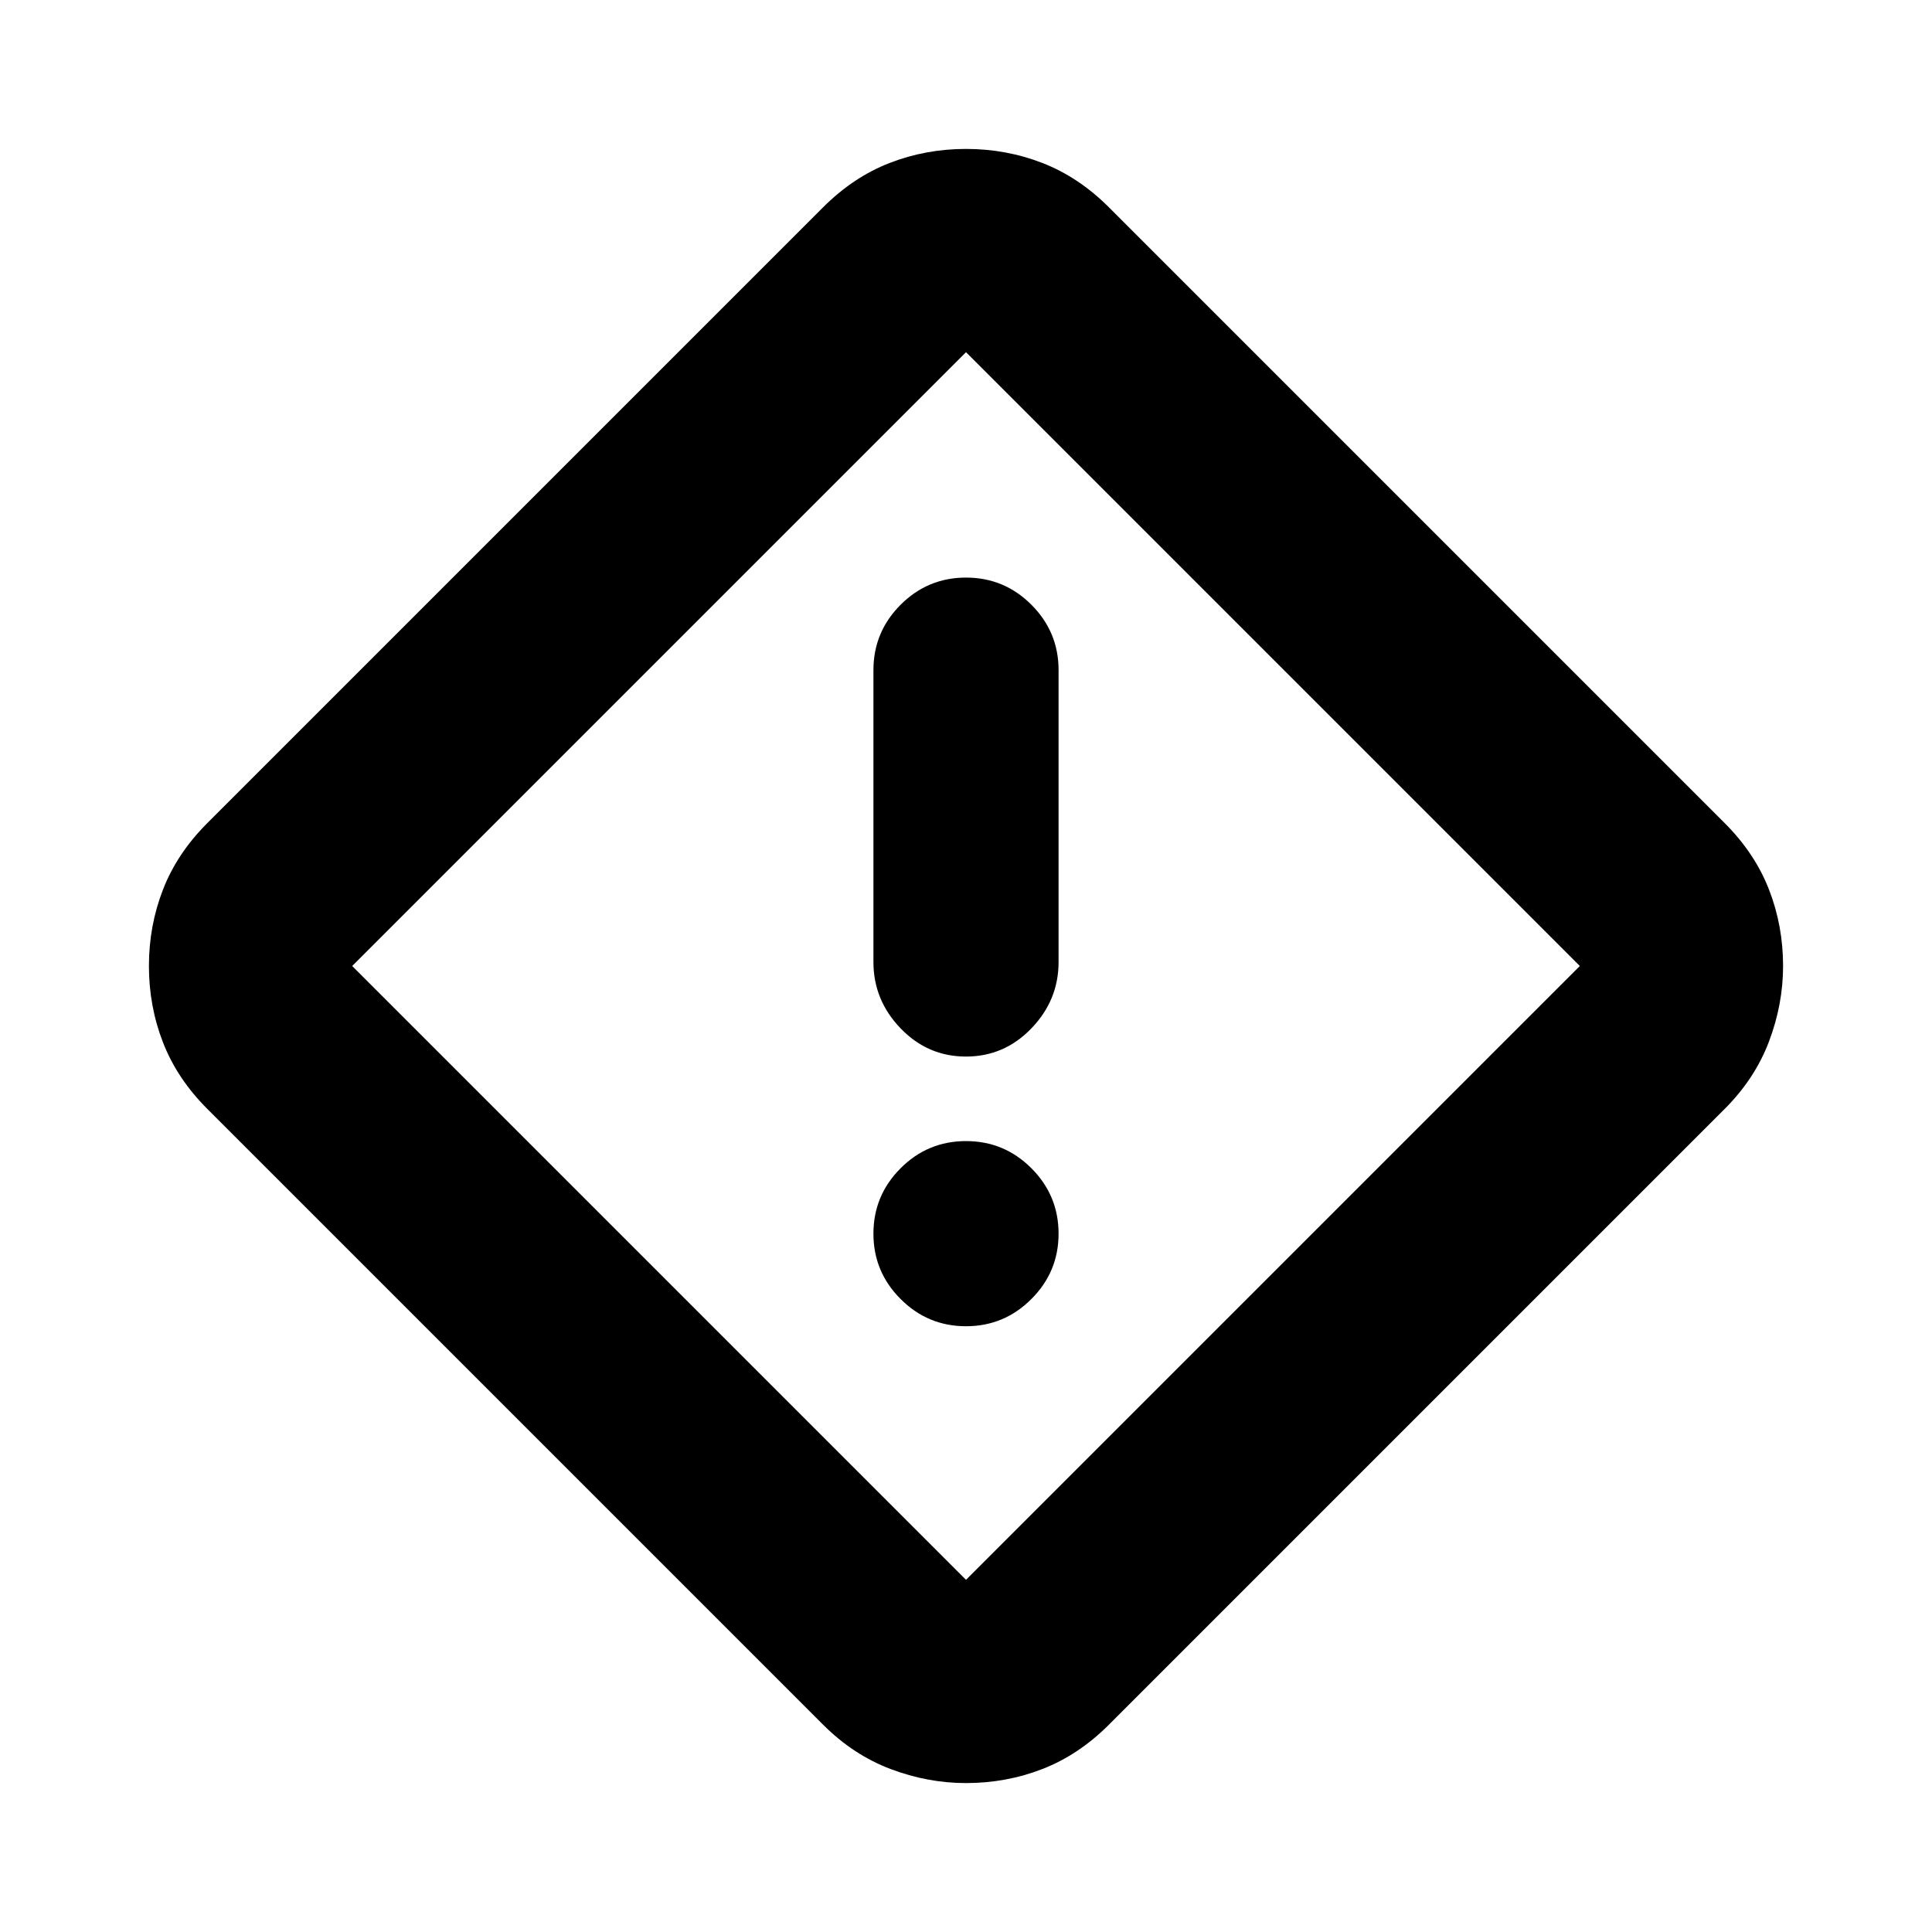 <svg xmlns="http://www.w3.org/2000/svg" height="24" width="24"><path d="M13.775 21.425q-.375.375-.825.55-.45.175-.95.175-.475 0-.938-.175-.462-.175-.837-.55l-7.65-7.65q-.375-.375-.55-.825-.175-.45-.175-.95 0-.5.175-.95.175-.45.55-.825l7.65-7.65q.375-.375.825-.55.45-.175.95-.175.5 0 .95.175.45.175.825.55l7.65 7.65q.375.375.55.825.175.45.175.95 0 .475-.175.938-.175.462-.55.837ZM12 19.625 19.625 12 12 4.375 4.375 12 12 19.625Zm0-6.5q.475 0 .812-.35.338-.35.338-.825V8.325q0-.475-.338-.813-.337-.337-.812-.337-.475 0-.812.337-.338.338-.338.813v3.625q0 .475.338.825.337.35.812.35Zm0 3.35q.475 0 .812-.338.338-.337.338-.812 0-.475-.338-.813-.337-.337-.812-.337-.475 0-.812.337-.338.338-.338.813 0 .475.338.812.337.338.812.338ZM12 12Z"/></svg>